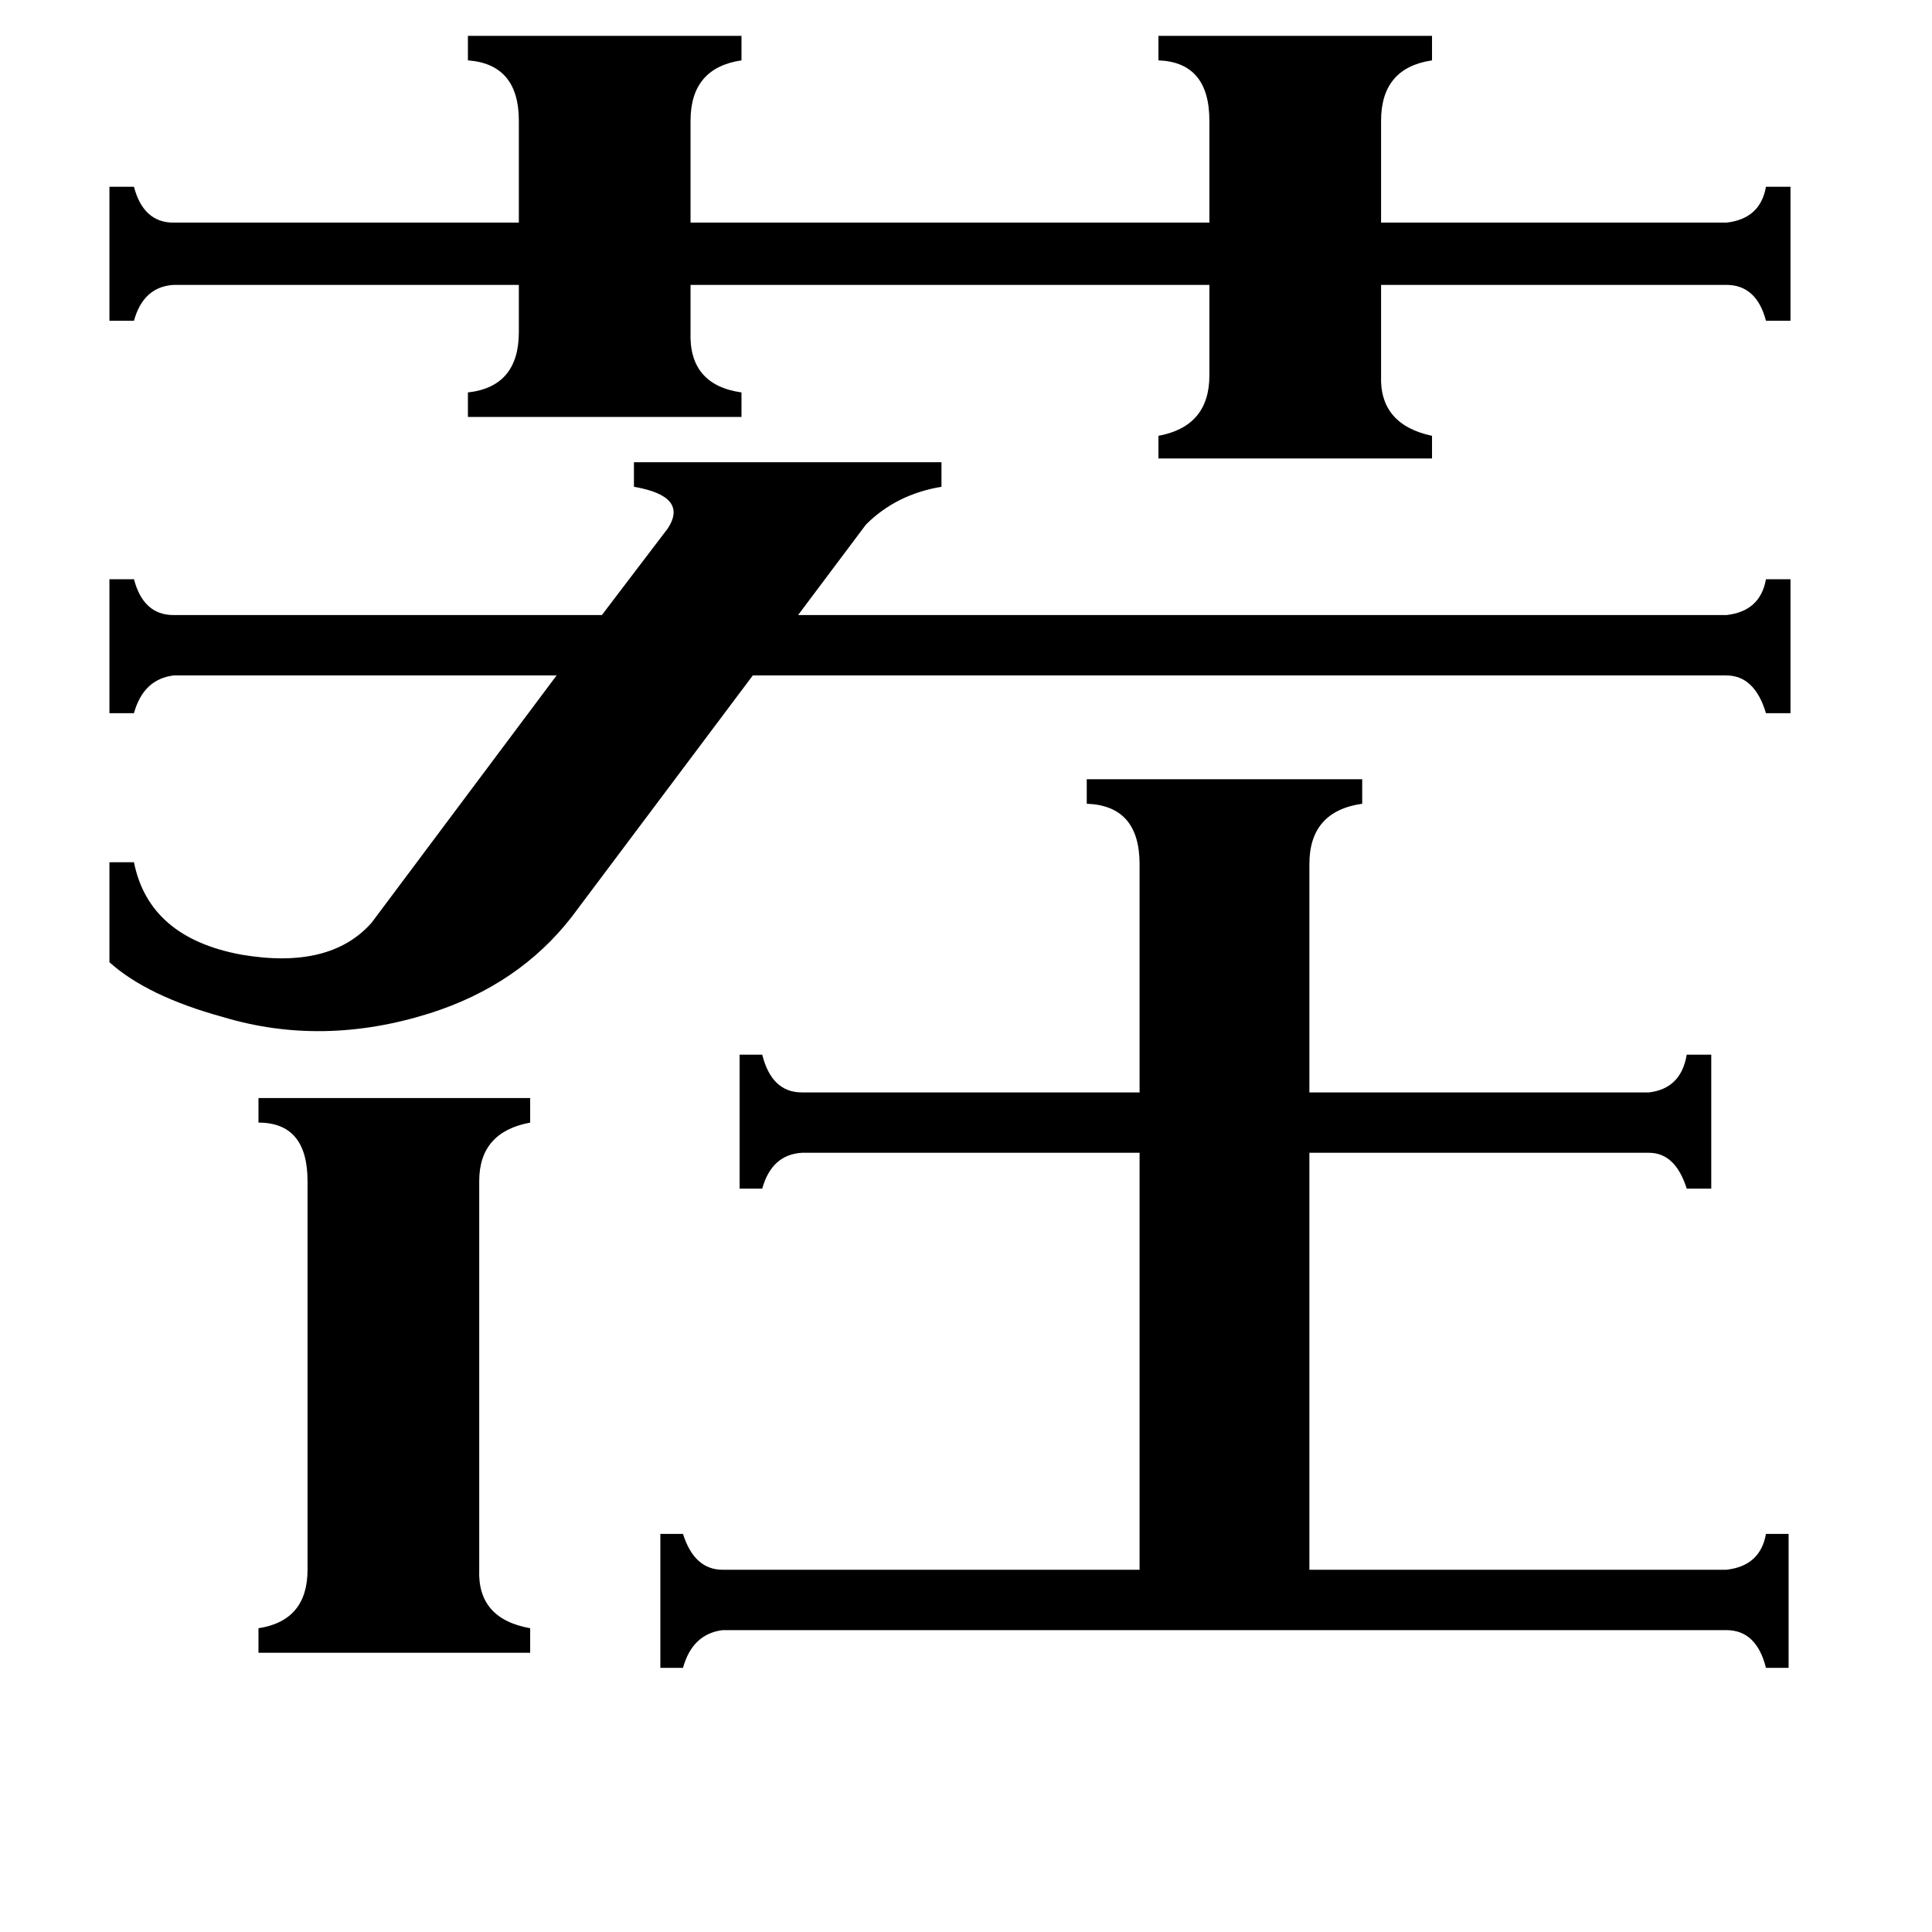 <svg xmlns="http://www.w3.org/2000/svg" viewBox="0 -800 1024 1024">
	<path fill="#000000" d="M137 -218H281V-205Q254 -200 254 -174V32Q253 58 281 63V76H137V63Q163 59 163 32V-174Q163 -205 137 -205ZM354 -520Q365 -537 336 -542V-555H499V-542Q475 -538 459 -522L423 -474H915Q933 -476 936 -493H949V-422H936Q930 -442 915 -442H399L303 -314Q275 -278 228 -263Q171 -245 118 -261Q78 -272 58 -290V-343H71Q79 -303 128 -294Q175 -286 197 -311L295 -442H92Q76 -440 71 -422H58V-493H71Q76 -474 92 -474H319ZM248 -781H393V-768Q366 -764 366 -736V-682H641V-736Q641 -767 614 -768V-781H759V-768Q732 -764 732 -736V-682H915Q933 -684 936 -701H949V-630H936Q931 -649 915 -649H732V-601Q731 -575 759 -569V-557H614V-569Q641 -574 641 -601V-649H366V-624Q365 -596 393 -592V-579H248V-592Q275 -595 275 -624V-649H92Q76 -648 71 -630H58V-701H71Q76 -682 92 -682H275V-736Q275 -766 248 -768ZM604 -342Q604 -373 576 -374V-387H722V-374Q694 -370 694 -342V-221H874Q891 -223 894 -241H907V-170H894Q888 -189 874 -189H694V32H915Q933 30 936 13H948V84H936Q931 64 915 64H383Q367 66 362 84H350V13H362Q368 32 383 32H604V-189H425Q409 -188 404 -170H392V-241H404Q409 -221 425 -221H604Z"/>
</svg>